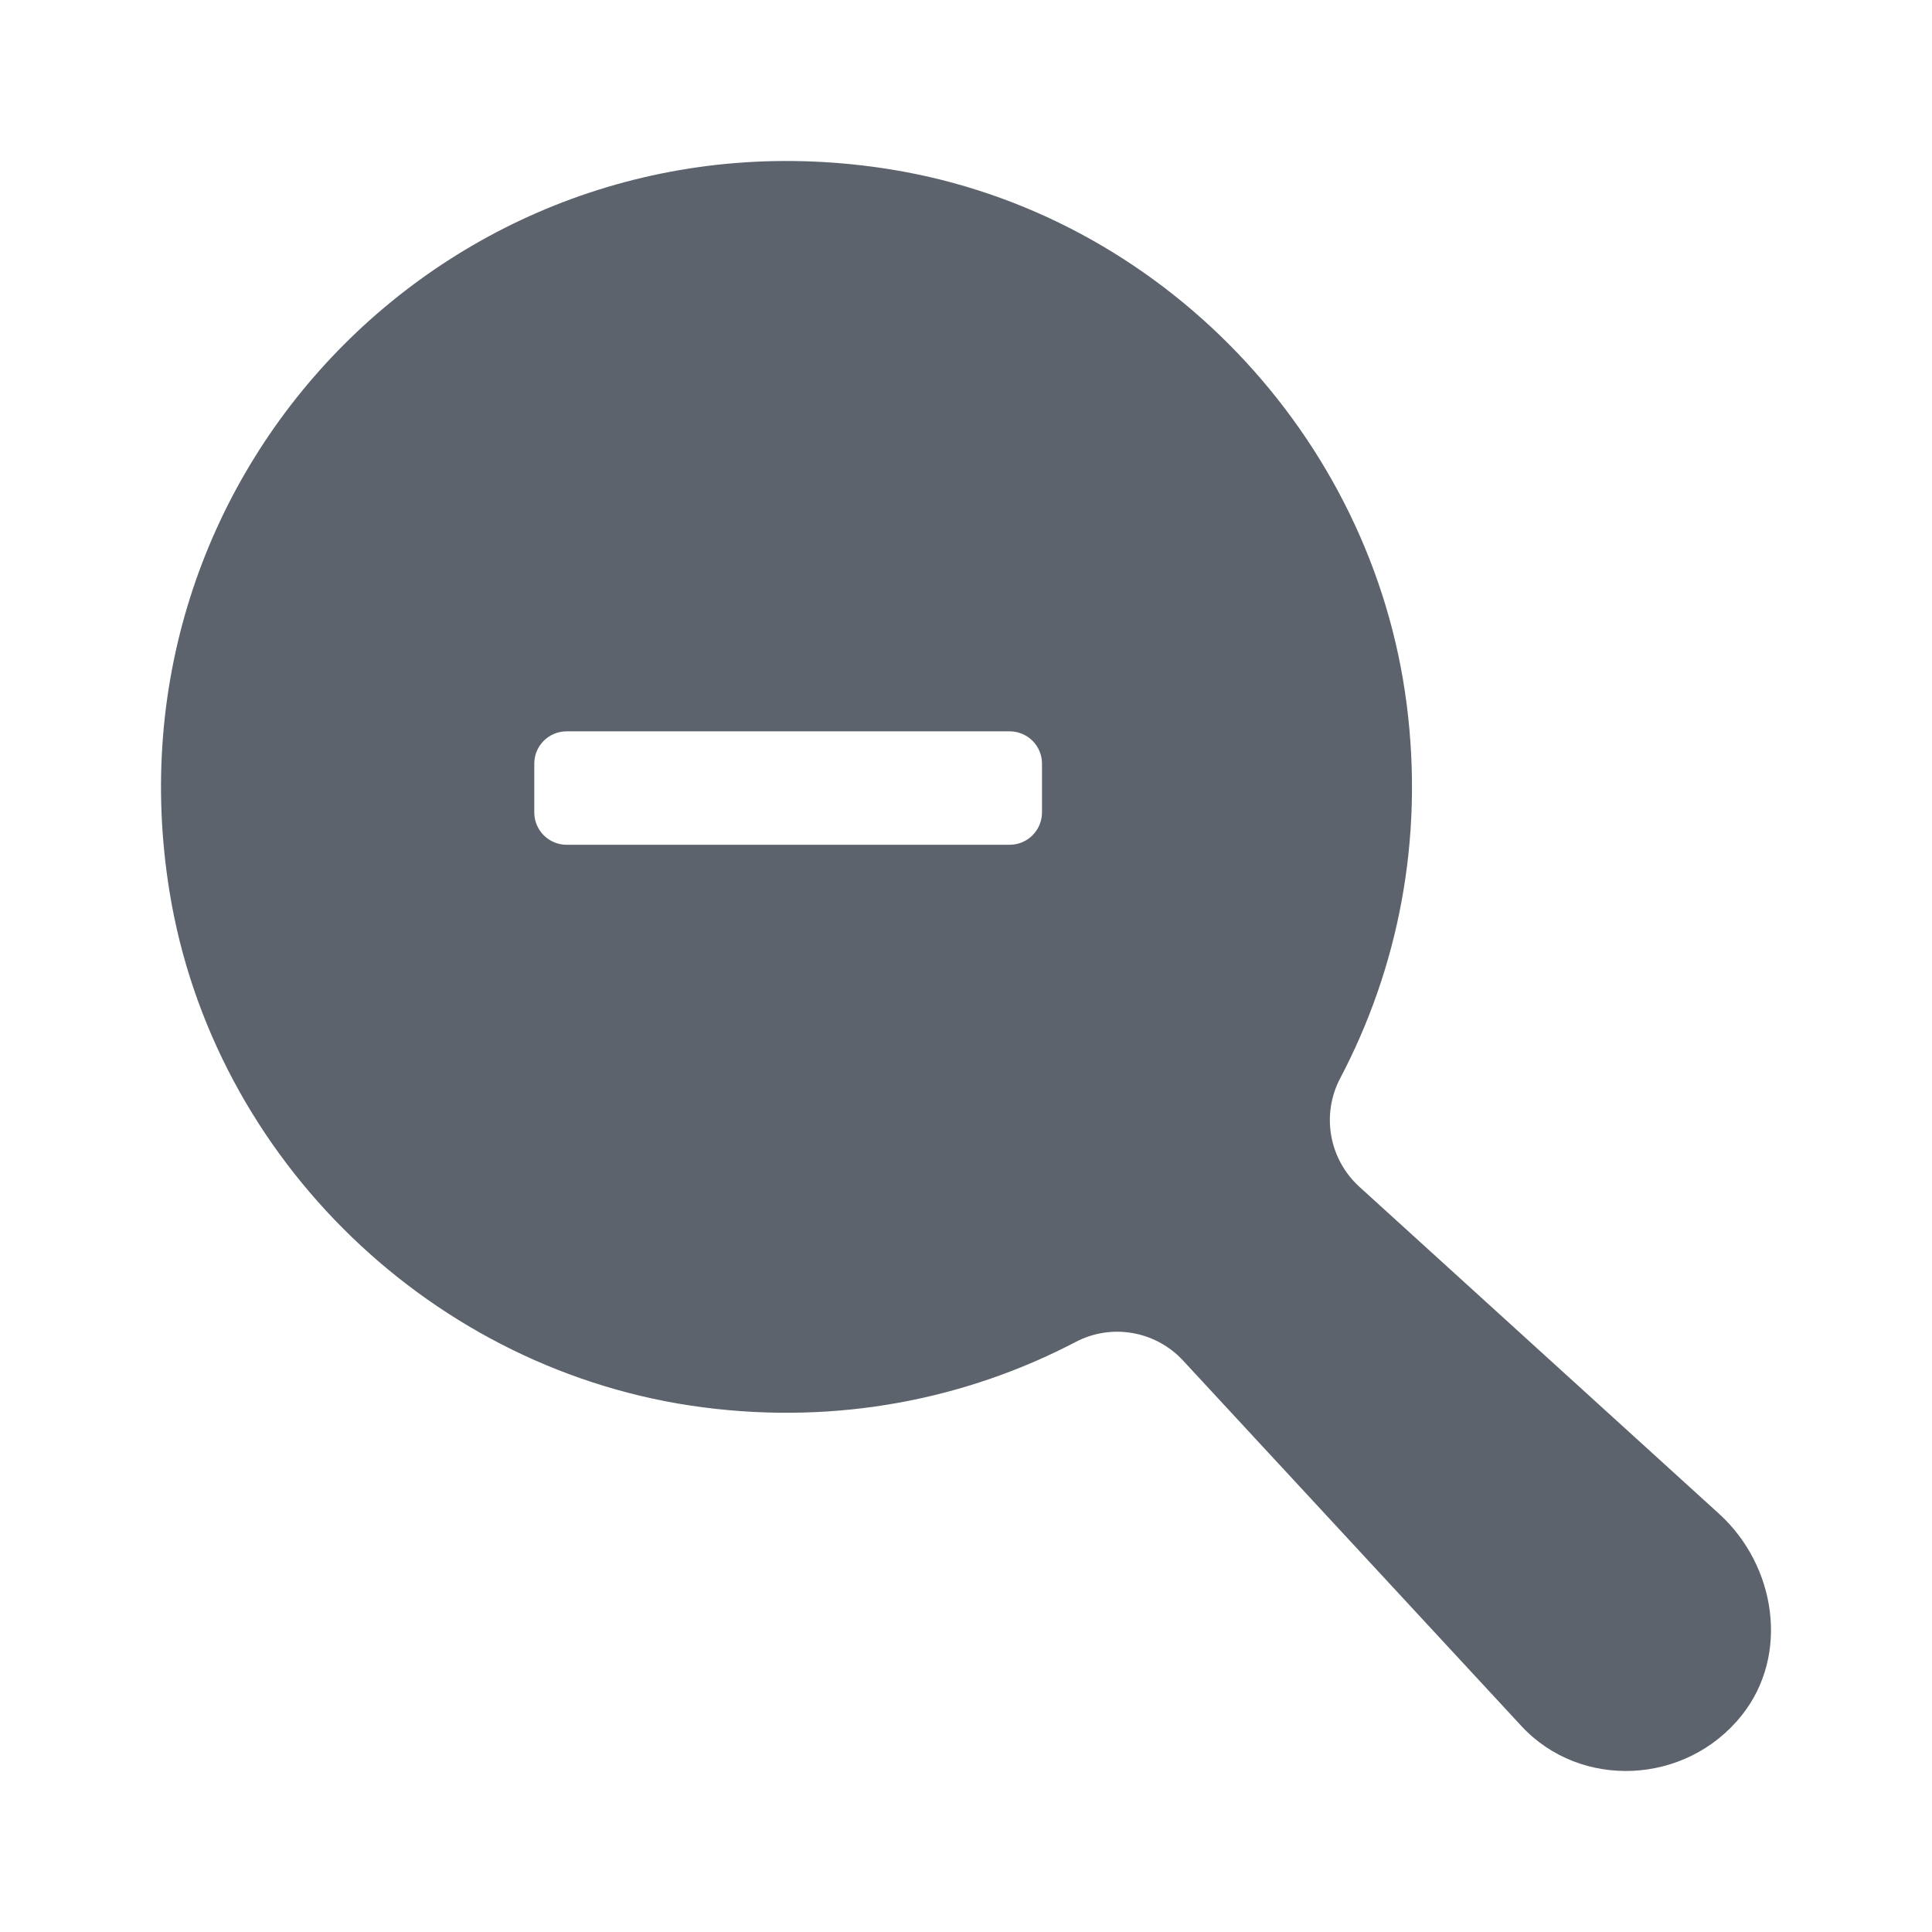 <svg width="24" height="24" viewBox="0 0 24 24" fill="none" xmlns="http://www.w3.org/2000/svg">
<path fill-rule="evenodd" clip-rule="evenodd" d="M21.355 18.805L16.887 14.743C16.509 14.399 16.411 13.845 16.649 13.393C17.364 12.035 17.69 10.439 17.475 8.755C17.05 5.409 14.413 2.654 11.086 2.108C5.771 1.236 1.24 5.766 2.107 11.084C2.649 14.409 5.392 17.048 8.73 17.482C10.411 17.701 12.004 17.38 13.361 16.671C13.808 16.436 14.354 16.532 14.697 16.902L18.899 21.441C19.633 22.234 20.945 22.177 21.637 21.308C22.234 20.559 22.063 19.449 21.355 18.805ZM12.944 10.092C12.944 10.314 12.764 10.494 12.542 10.494H7.039C6.817 10.494 6.637 10.314 6.637 10.092V9.486C6.637 9.264 6.817 9.085 7.039 9.085H12.542C12.764 9.085 12.944 9.264 12.944 9.486V10.092Z" fill="#5D636D"/>
</svg>
